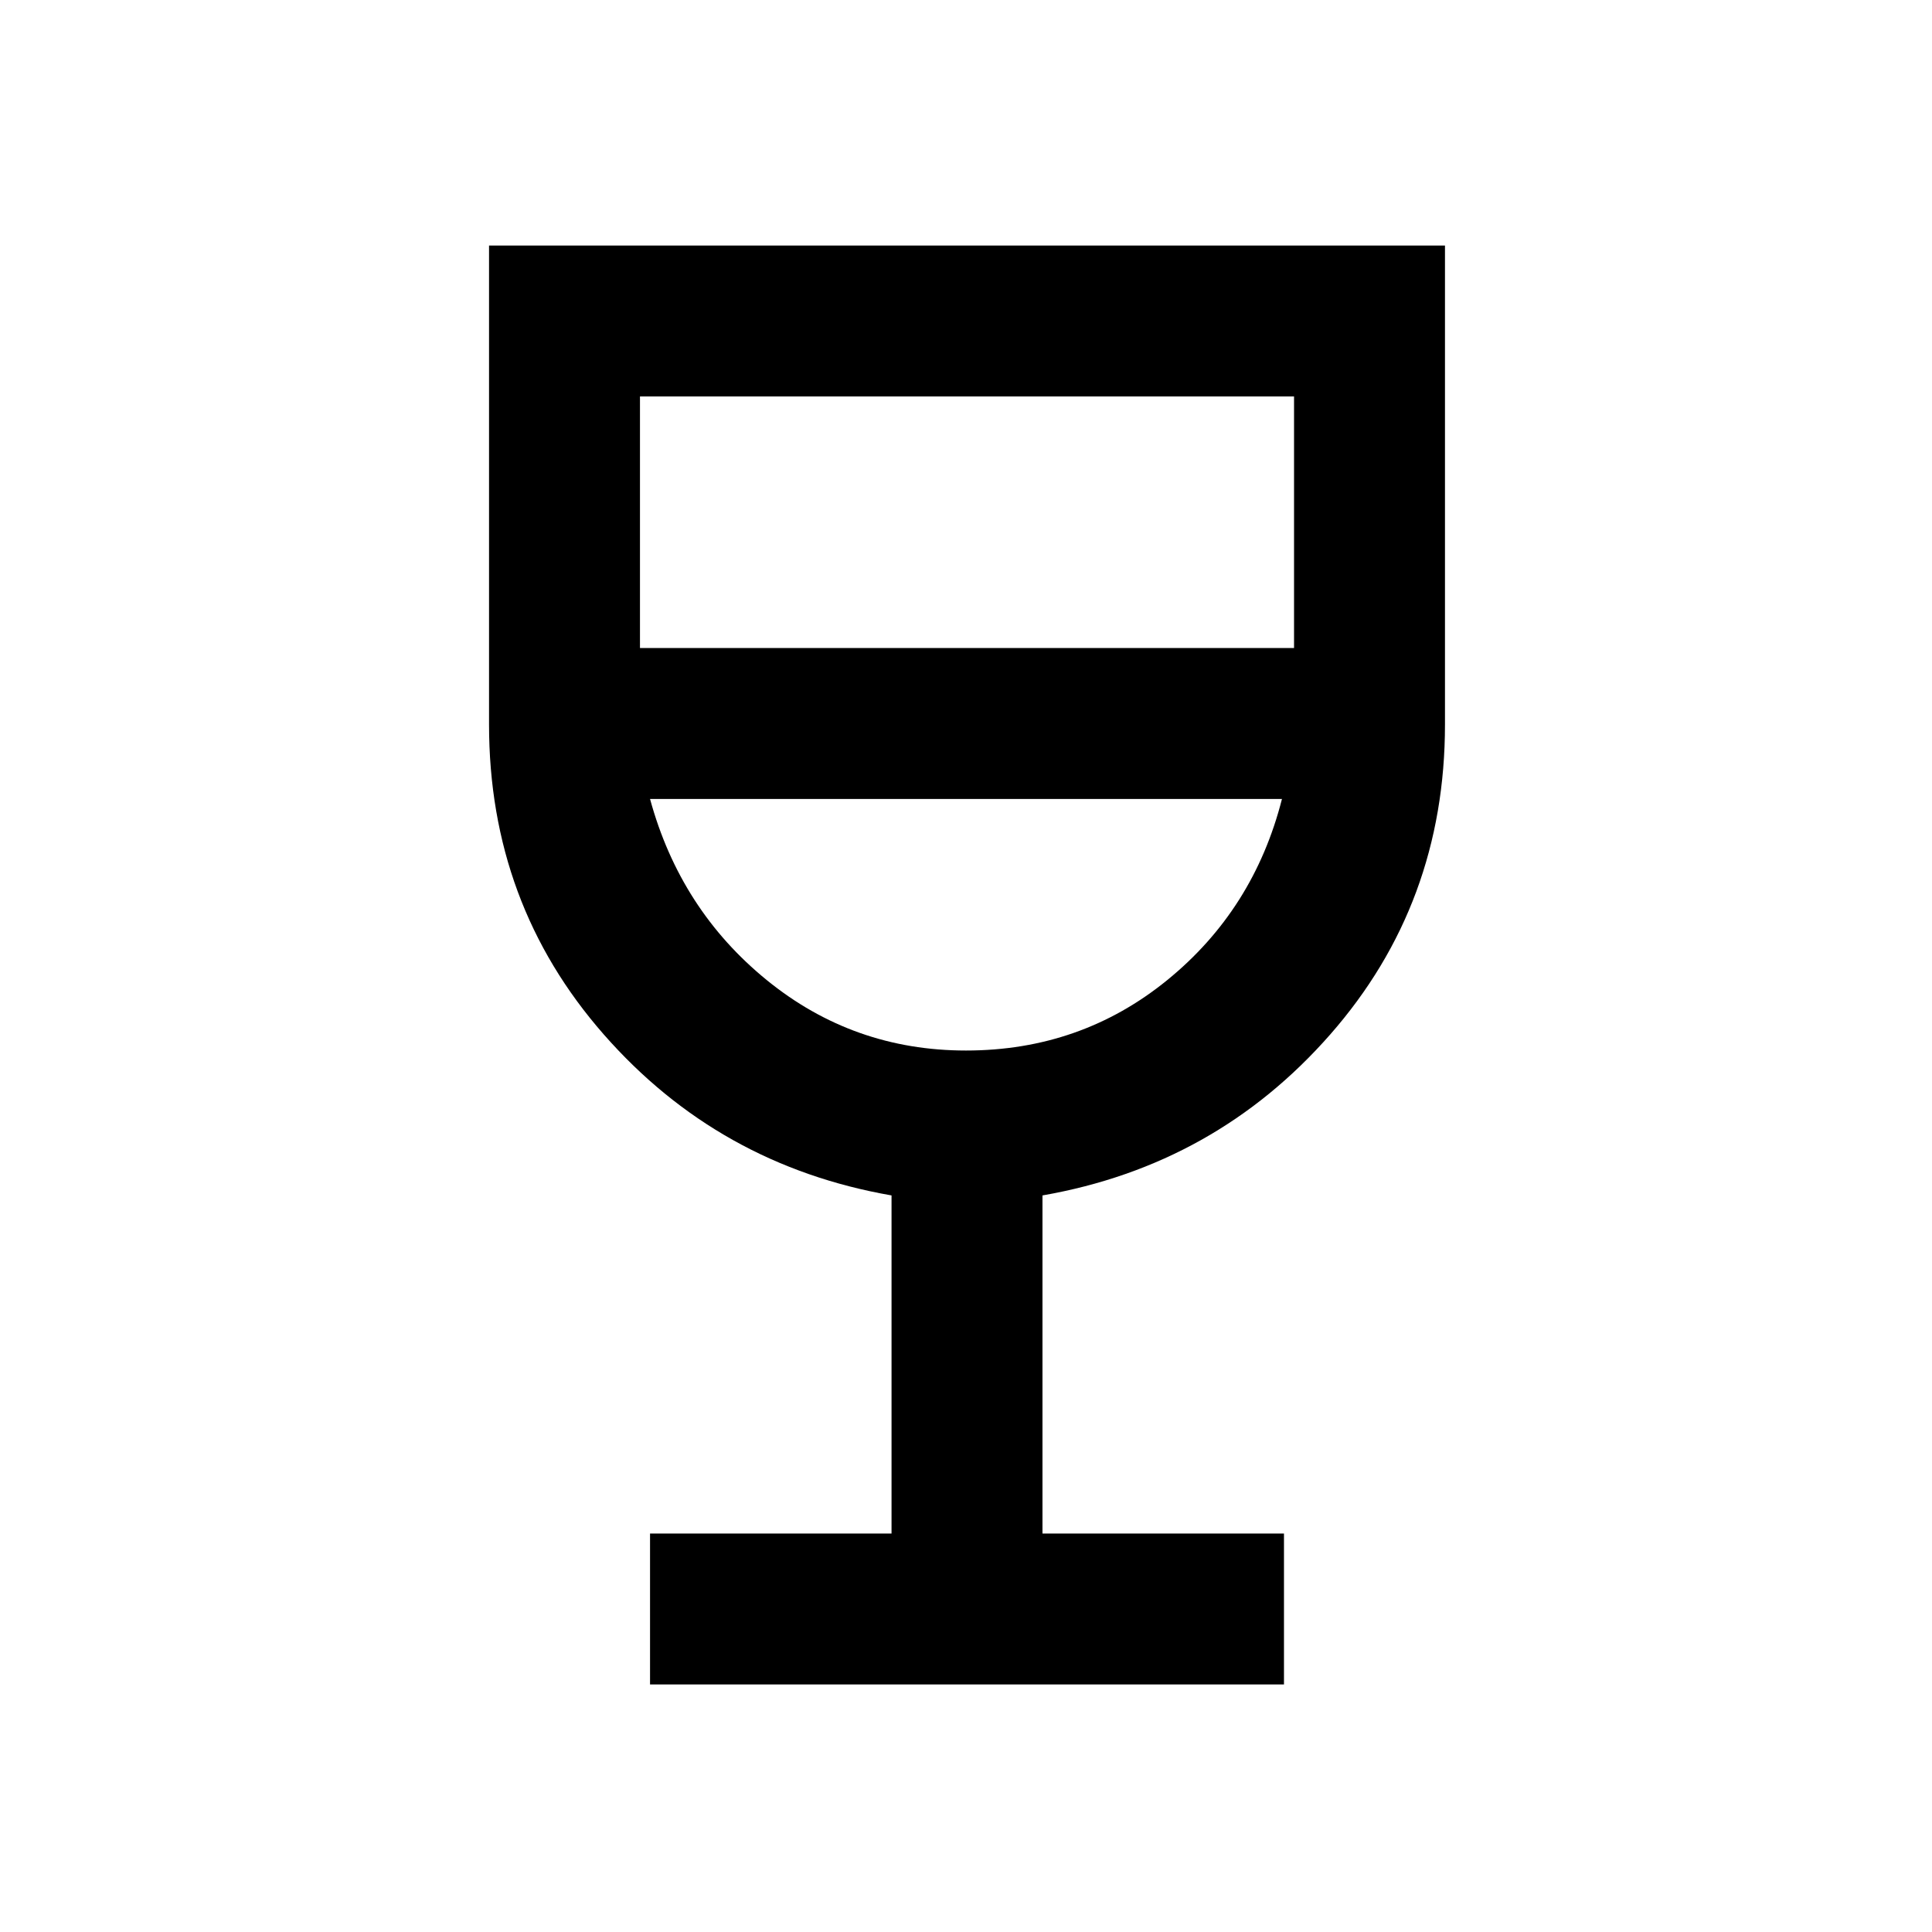 <svg xmlns="http://www.w3.org/2000/svg" height="24" width="24"><path d="M8.075 20.925V19.05H11.075V14.85Q8.925 14.475 7.5 12.85Q6.075 11.225 6.075 9V3.05H17.95V9Q17.95 11.225 16.525 12.85Q15.1 14.475 12.95 14.85V19.05H15.95V20.925ZM12 13.05Q13.425 13.05 14.5 12.175Q15.575 11.3 15.925 9.925H8.075Q8.45 11.3 9.525 12.175Q10.6 13.05 12 13.05ZM7.95 8.05H16.075V4.925H7.95ZM12 13.05Q12 13.05 12 13.05Q12 13.05 12 13.05Q12 13.05 12 13.05Q12 13.05 12 13.05Z"/></svg>